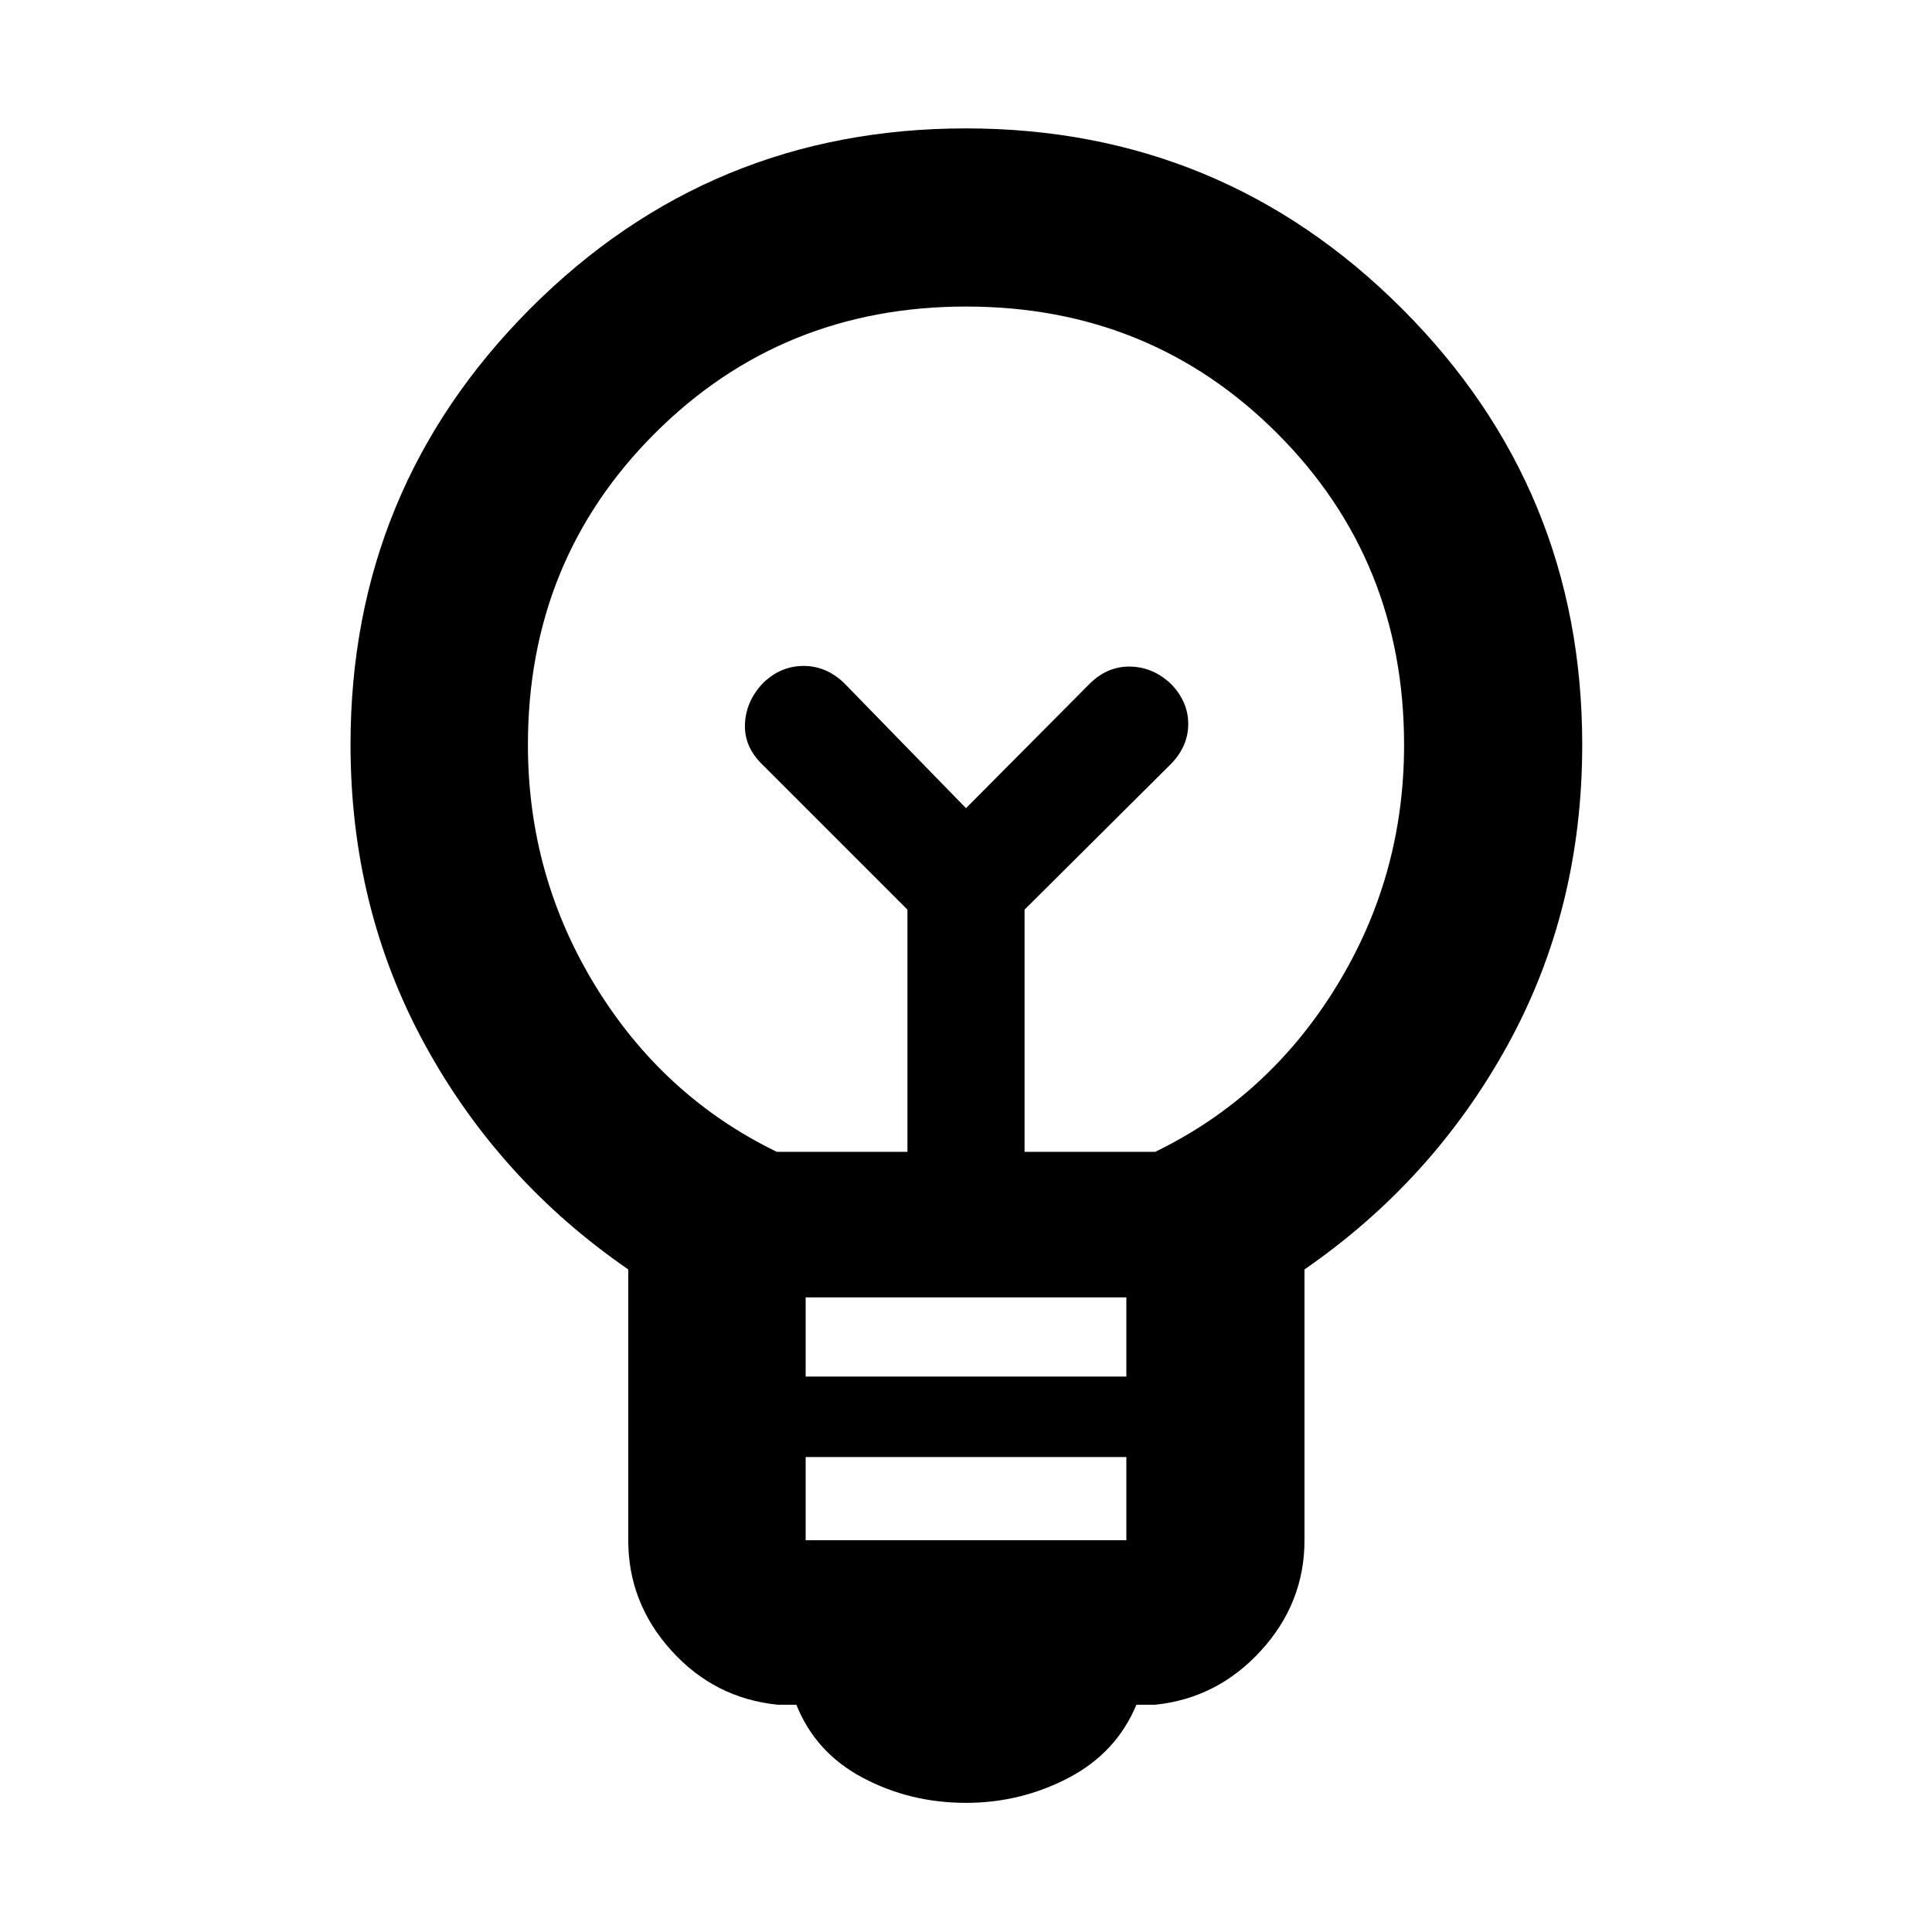 <svg xmlns="http://www.w3.org/2000/svg" height="40" viewBox="0 -960 960 960" width="40"><path d="M480-64.17q-27.8 0-51.29-12.46t-33-36.3h-9.33q-31.34-3.2-52.77-26.89-21.44-23.69-21.44-54.85v-134.56q-64.23-44.25-101.11-111.83-36.89-67.58-36.89-148.94 0-127.09 89.31-216.65 89.3-89.55 216.43-89.55 127.13 0 216.71 89.55Q786.2-717.09 786.2-590q0 81.93-37.07 149.29-37.07 67.36-100.93 111.48v134.56q0 31.16-21.62 54.85T574-112.93h-9.33q-9.89 23.84-33.66 36.3Q507.23-64.17 480-64.17Zm-79.68-130.5h159.36V-236H400.32v41.33Zm0-81.33h159.36v-39.33H400.32V-276ZM386-387.65h64.9v-120.36l-72.54-72.54q-8.79-8.8-8.18-20.07.62-11.26 9.04-20.06 8.79-8.42 20.06-8.42t20.07 8.42L480-558.42l61.88-62.26q8.8-8.42 20.07-8.09 11.27.34 20.06 8.76 8.42 8.79 8.42 19.73 0 10.93-8.42 19.73l-72.91 72.54v120.36H574q56.3-27.34 89.99-82.11 33.69-54.77 33.69-120.09 0-91.7-63-154.77-62.99-63.06-154.61-63.06t-154.69 63.02q-63.06 63.03-63.06 154.69 0 65.29 33.69 120.14 33.69 54.84 89.99 82.18Zm94-170.77Zm0-39.58Z"/></svg>